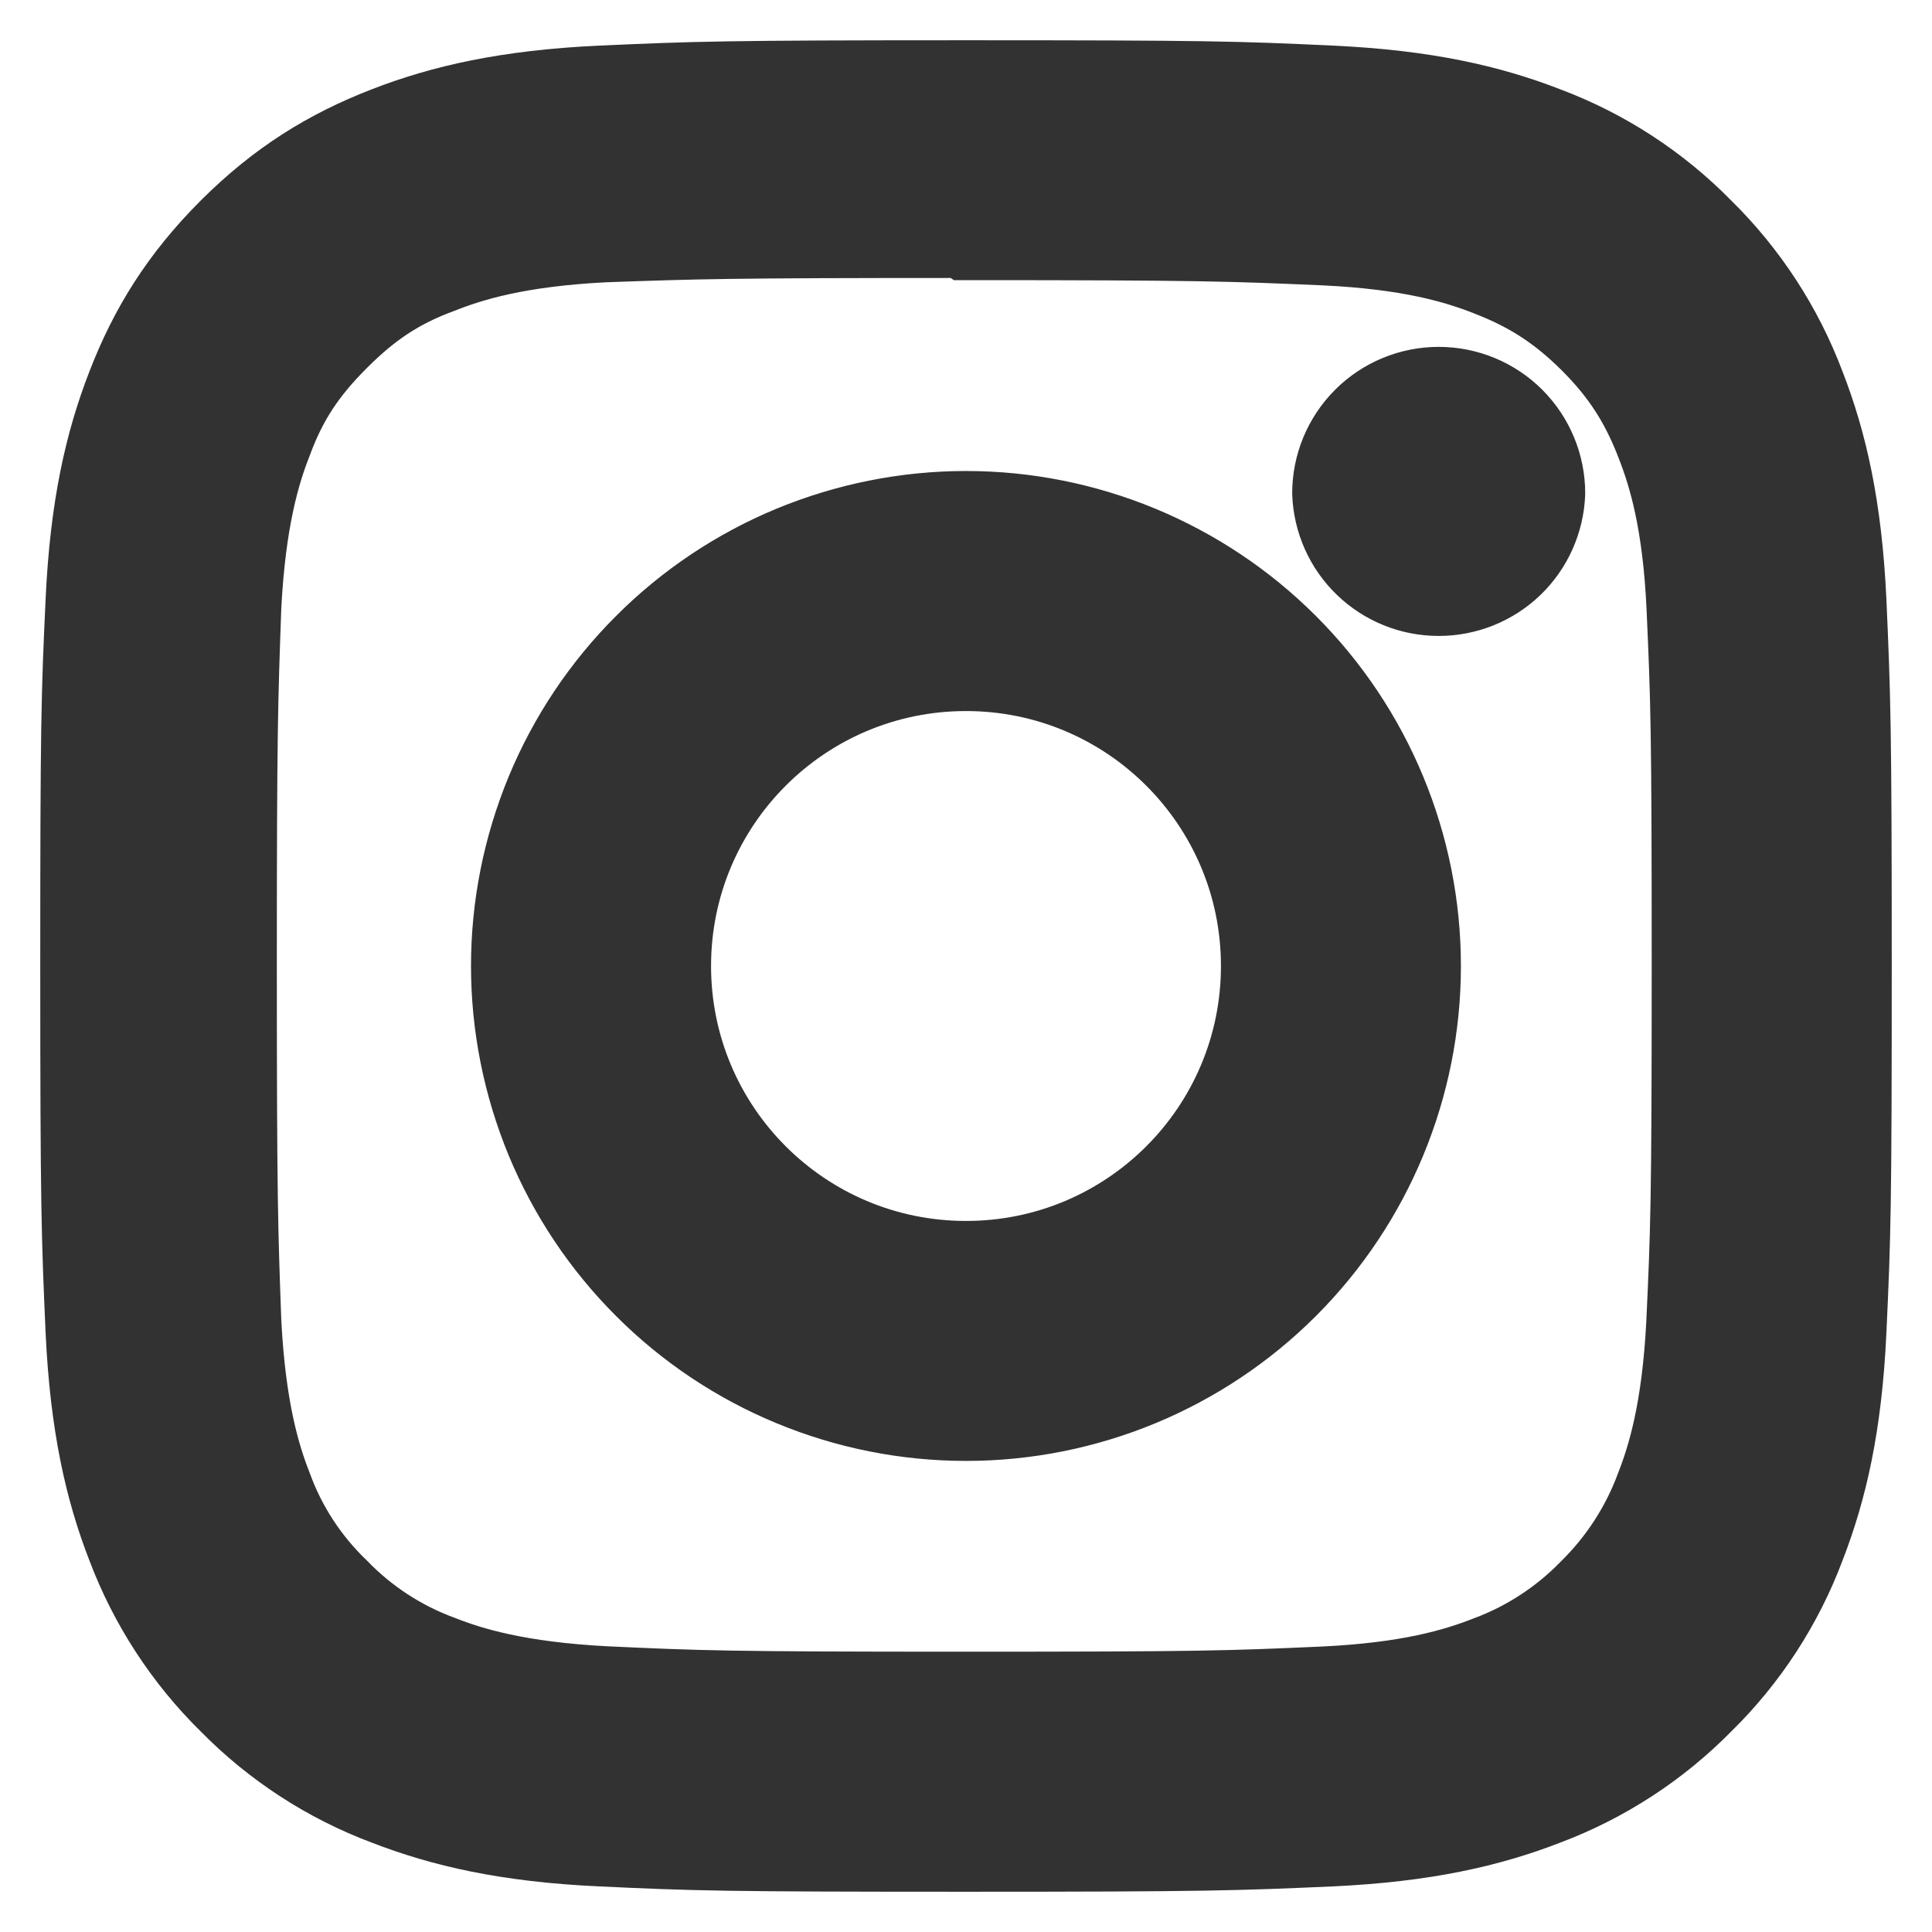 <svg width="24" height="24" viewBox="0 0 24 24" fill="none" xmlns="http://www.w3.org/2000/svg">
<path d="M12 1C9.012 1 8.639 1.014 7.465 1.066C6.294 1.121 5.496 1.305 4.795 1.577C4.072 1.858 3.458 2.235 2.846 2.846C2.235 3.458 1.857 4.071 1.577 4.795C1.305 5.496 1.12 6.294 1.066 7.465C1.011 8.639 1 9.012 1 12C1 14.988 1.014 15.361 1.066 16.535C1.121 17.705 1.305 18.504 1.577 19.205C1.854 19.939 2.287 20.604 2.846 21.154C3.396 21.714 4.061 22.147 4.795 22.422C5.497 22.694 6.295 22.88 7.465 22.934C8.639 22.989 9.012 23 12 23C14.988 23 15.361 22.986 16.535 22.934C17.705 22.879 18.504 22.694 19.205 22.422C19.939 22.146 20.604 21.713 21.154 21.154C21.714 20.605 22.147 19.939 22.422 19.205C22.694 18.504 22.88 17.705 22.934 16.535C22.989 15.361 23 14.988 23 12C23 9.012 22.986 8.639 22.934 7.465C22.879 6.295 22.694 5.495 22.422 4.795C22.146 4.061 21.713 3.396 21.154 2.846C20.605 2.286 19.94 1.853 19.205 1.577C18.504 1.305 17.705 1.12 16.535 1.066C15.361 1.011 14.988 1 12 1ZM12 2.98C14.936 2.98 15.286 2.995 16.446 3.045C17.518 3.095 18.1 3.273 18.487 3.425C19.002 3.624 19.367 3.863 19.754 4.247C20.138 4.632 20.377 4.998 20.575 5.513C20.726 5.9 20.905 6.482 20.954 7.554C21.006 8.715 21.018 9.063 21.018 12C21.018 14.937 21.004 15.286 20.95 16.446C20.894 17.518 20.716 18.1 20.564 18.487C20.386 18.965 20.104 19.397 19.74 19.754C19.385 20.118 18.953 20.399 18.475 20.575C18.09 20.726 17.499 20.905 16.427 20.954C15.259 21.006 14.915 21.018 11.973 21.018C9.029 21.018 8.685 21.004 7.518 20.95C6.445 20.894 5.854 20.716 5.469 20.564C4.991 20.388 4.559 20.106 4.205 19.74C3.837 19.387 3.554 18.954 3.38 18.475C3.228 18.09 3.051 17.499 2.995 16.427C2.953 15.272 2.939 14.915 2.939 11.986C2.939 9.057 2.953 8.699 2.995 7.53C3.051 6.458 3.228 5.867 3.38 5.482C3.572 4.96 3.819 4.603 4.205 4.217C4.589 3.833 4.947 3.585 5.469 3.393C5.854 3.241 6.432 3.062 7.505 3.007C8.673 2.966 9.017 2.953 11.959 2.953L12 2.98ZM12 6.351C11.258 6.351 10.524 6.498 9.838 6.781C9.153 7.065 8.53 7.481 8.006 8.006C7.481 8.53 7.065 9.153 6.781 9.838C6.498 10.524 6.351 11.258 6.351 12C6.351 12.742 6.498 13.476 6.781 14.162C7.065 14.847 7.481 15.47 8.006 15.994C8.53 16.519 9.153 16.935 9.838 17.218C10.524 17.502 11.258 17.648 12 17.648C13.498 17.648 14.935 17.053 15.994 15.994C17.053 14.935 17.648 13.498 17.648 12C17.648 10.502 17.053 9.065 15.994 8.006C14.935 6.947 13.498 6.351 12 6.351ZM12 15.667C9.974 15.667 8.333 14.026 8.333 12C8.333 9.974 9.974 8.333 12 8.333C14.026 8.333 15.667 9.974 15.667 12C15.667 14.026 14.026 15.667 12 15.667ZM19.192 6.129C19.179 6.47 19.035 6.794 18.789 7.031C18.543 7.268 18.214 7.4 17.872 7.4C17.53 7.4 17.202 7.268 16.956 7.031C16.709 6.794 16.565 6.47 16.552 6.129C16.552 5.779 16.691 5.443 16.939 5.195C17.186 4.948 17.522 4.809 17.872 4.809C18.222 4.809 18.558 4.948 18.805 5.195C19.053 5.443 19.192 5.779 19.192 6.129Z" fill="#323232" stroke="#323232"/>
</svg>
